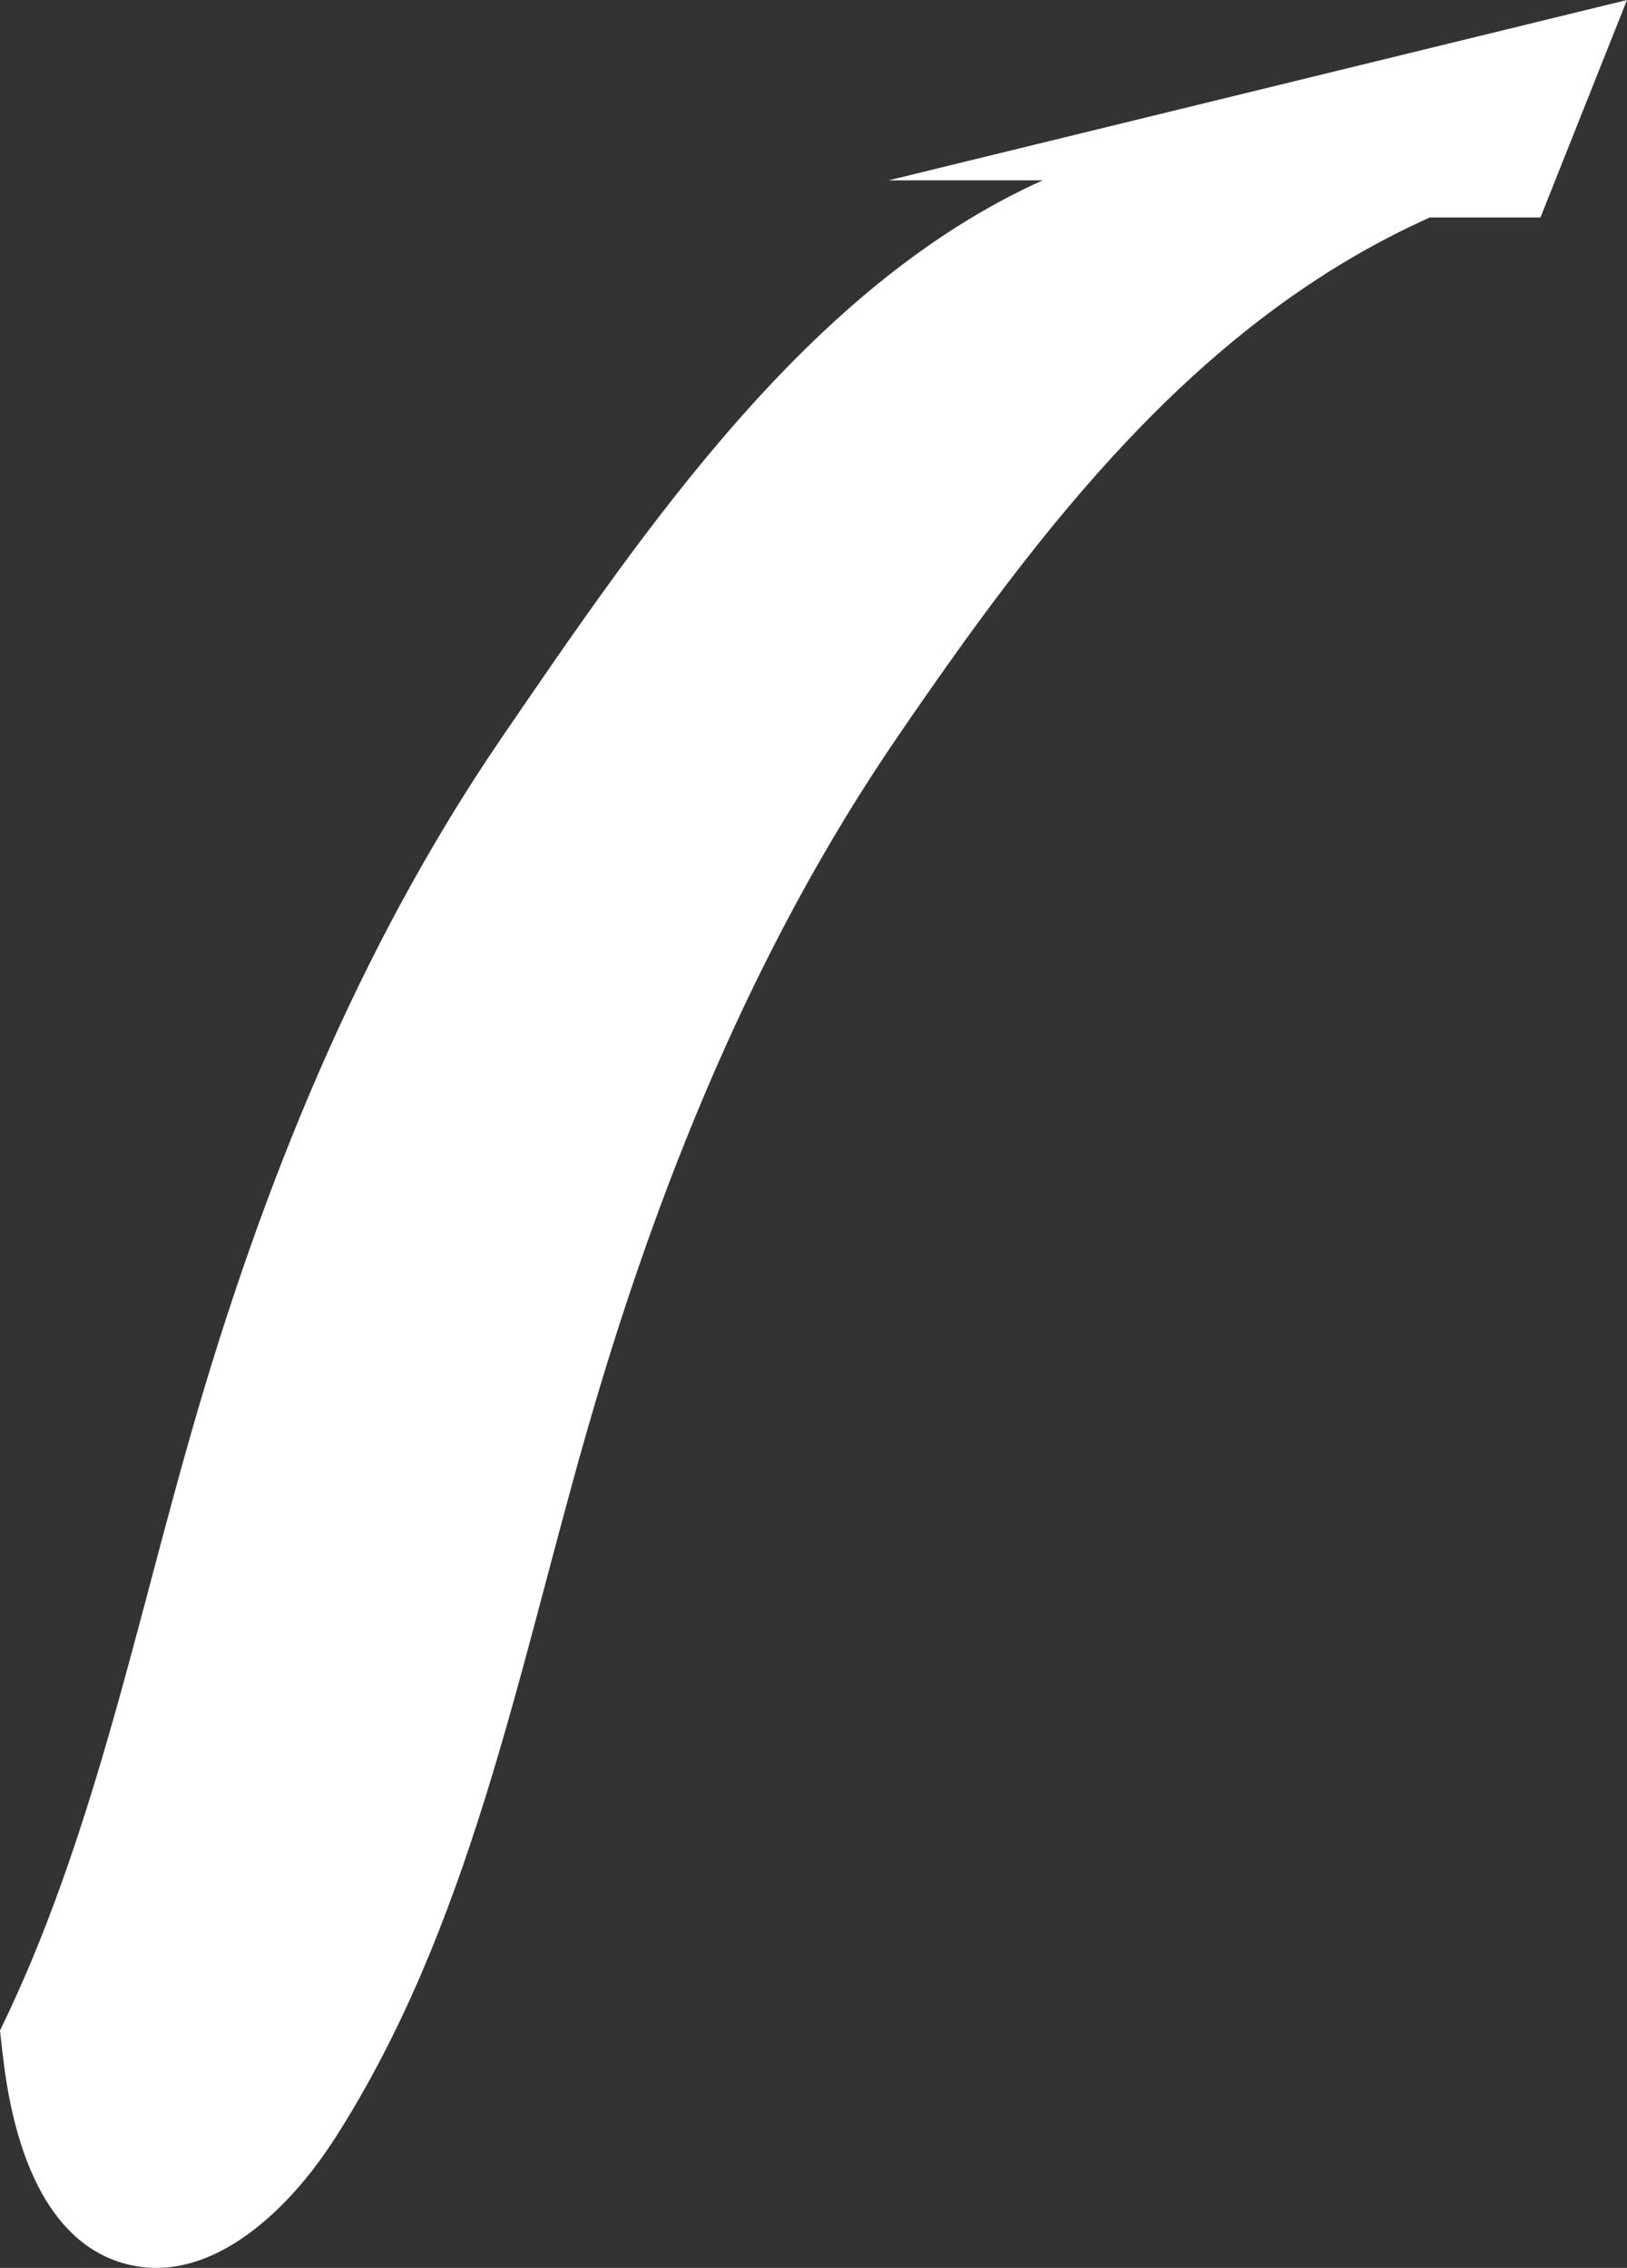 <svg width="462" height="644" viewBox="0 0 462 644" fill="none" xmlns="http://www.w3.org/2000/svg">
<rect x="0" y="0" width="462" height="644" fill="#333333" stroke="none"/>
<path d="M462 0L437.425 61.761H405.99C339.923 91.418 295.587 149.694 254.772 209.375C213.958 269.055 186.579 336.991 166.648 406.449C146.952 475.101 133.595 547.289 94.972 607.424C84.915 623.066 69.745 638.89 52.736 642.985H52.71C47.349 644.272 41.806 644.402 36.184 642.985C35.74 642.868 35.31 642.764 34.866 642.634C12.652 636.12 4.161 609.531 1.174 586.634C0.73 583.292 0.352 579.938 0 576.596C25.957 523.456 37.984 463.711 54.419 406.449C74.337 336.991 101.716 269.055 142.53 209.375C183.344 149.694 230.028 80.887 296.082 51.216H252.307L462 0Z" fill="white"/>
</svg>
